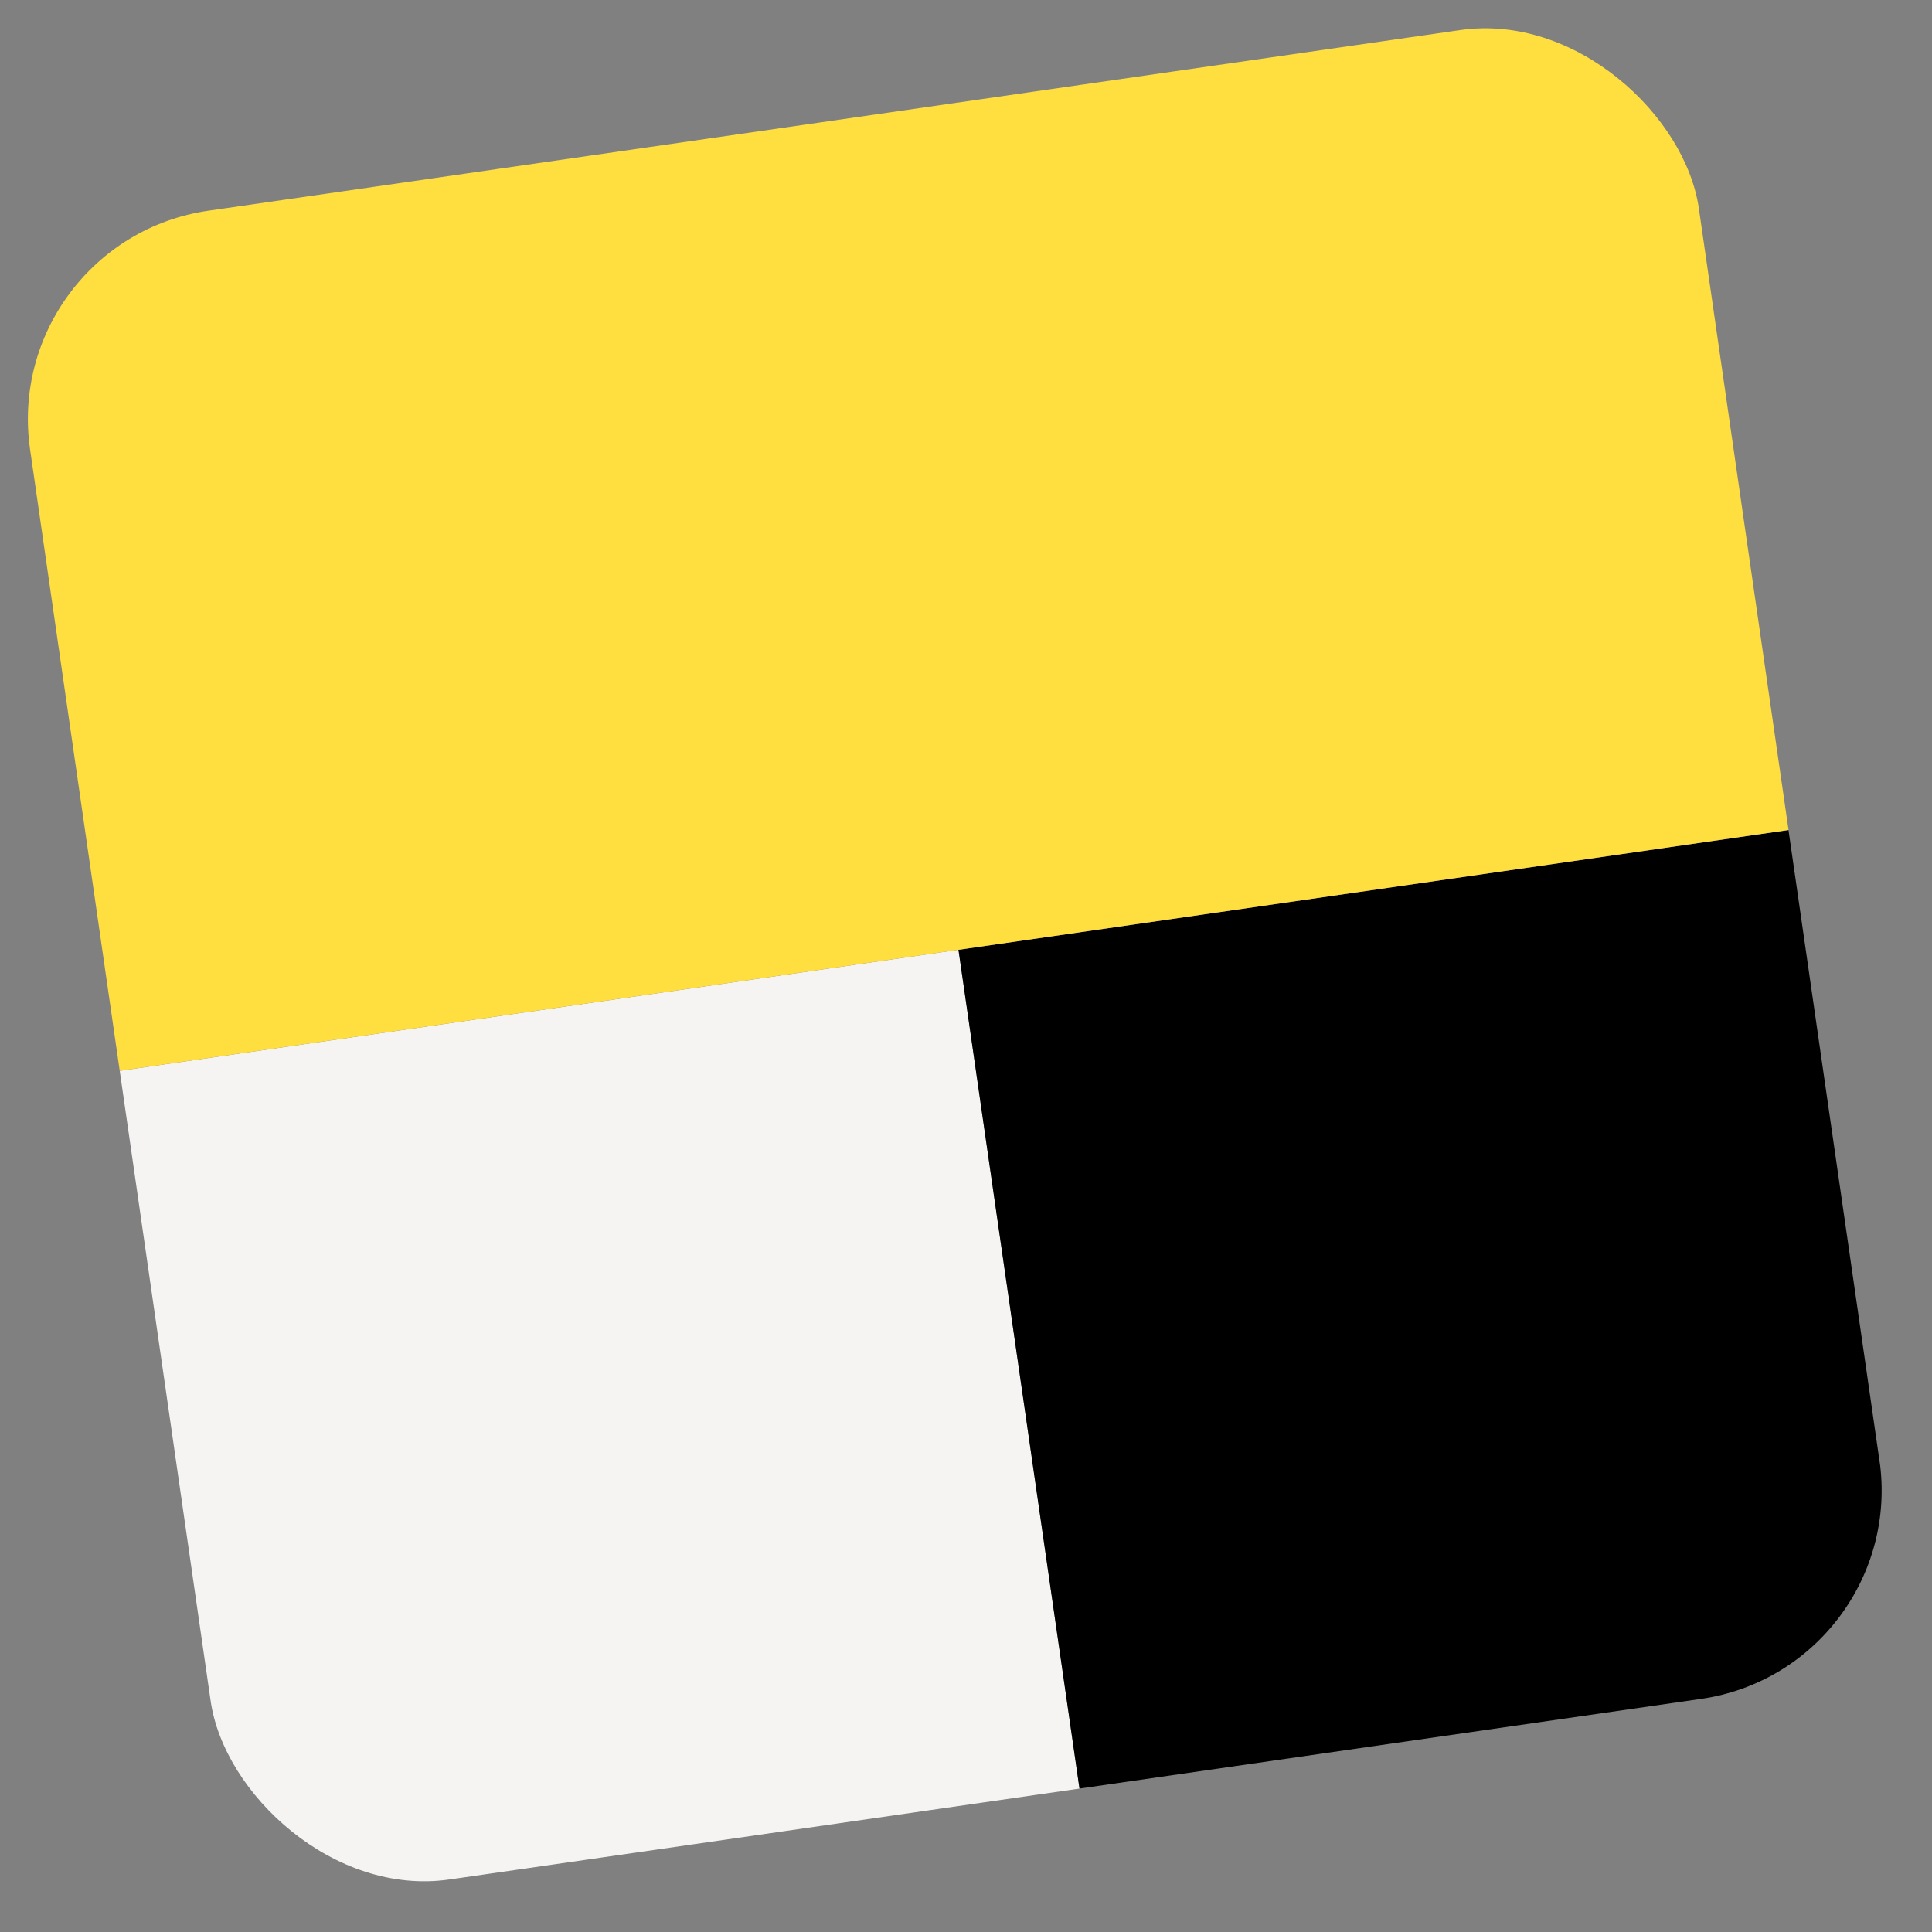 <svg width="55" height="55" viewBox="0 0 55 55" fill="none" xmlns="http://www.w3.org/2000/svg">
<rect x="0" y="0" width="55" height="55" fill="#808080" stroke="none"/>
<g clip-path="url(#clip0_1_2952)">
<rect x="3.408" y="30.484" width="24.126" height="24.126" transform="rotate(-8.21 3.408 30.484)" fill="#F5F4F2"/>
<rect x="27.285" y="27.039" width="23.874" height="24.126" transform="rotate(-8.21 27.285 27.039)" fill="black"/>
<rect x="-0.001" y="6.854" width="48" height="23.874" transform="rotate(-8.21 -0.001 6.854)" fill="#FFDE40"/>
</g>
<defs>
<clipPath id="clip0_1_2952">
<rect x="-0.001" y="6.854" width="48" height="48" rx="6" transform="rotate(-8.21 -0.001 6.854)" fill="white"/>
</clipPath>
</defs>
</svg>
